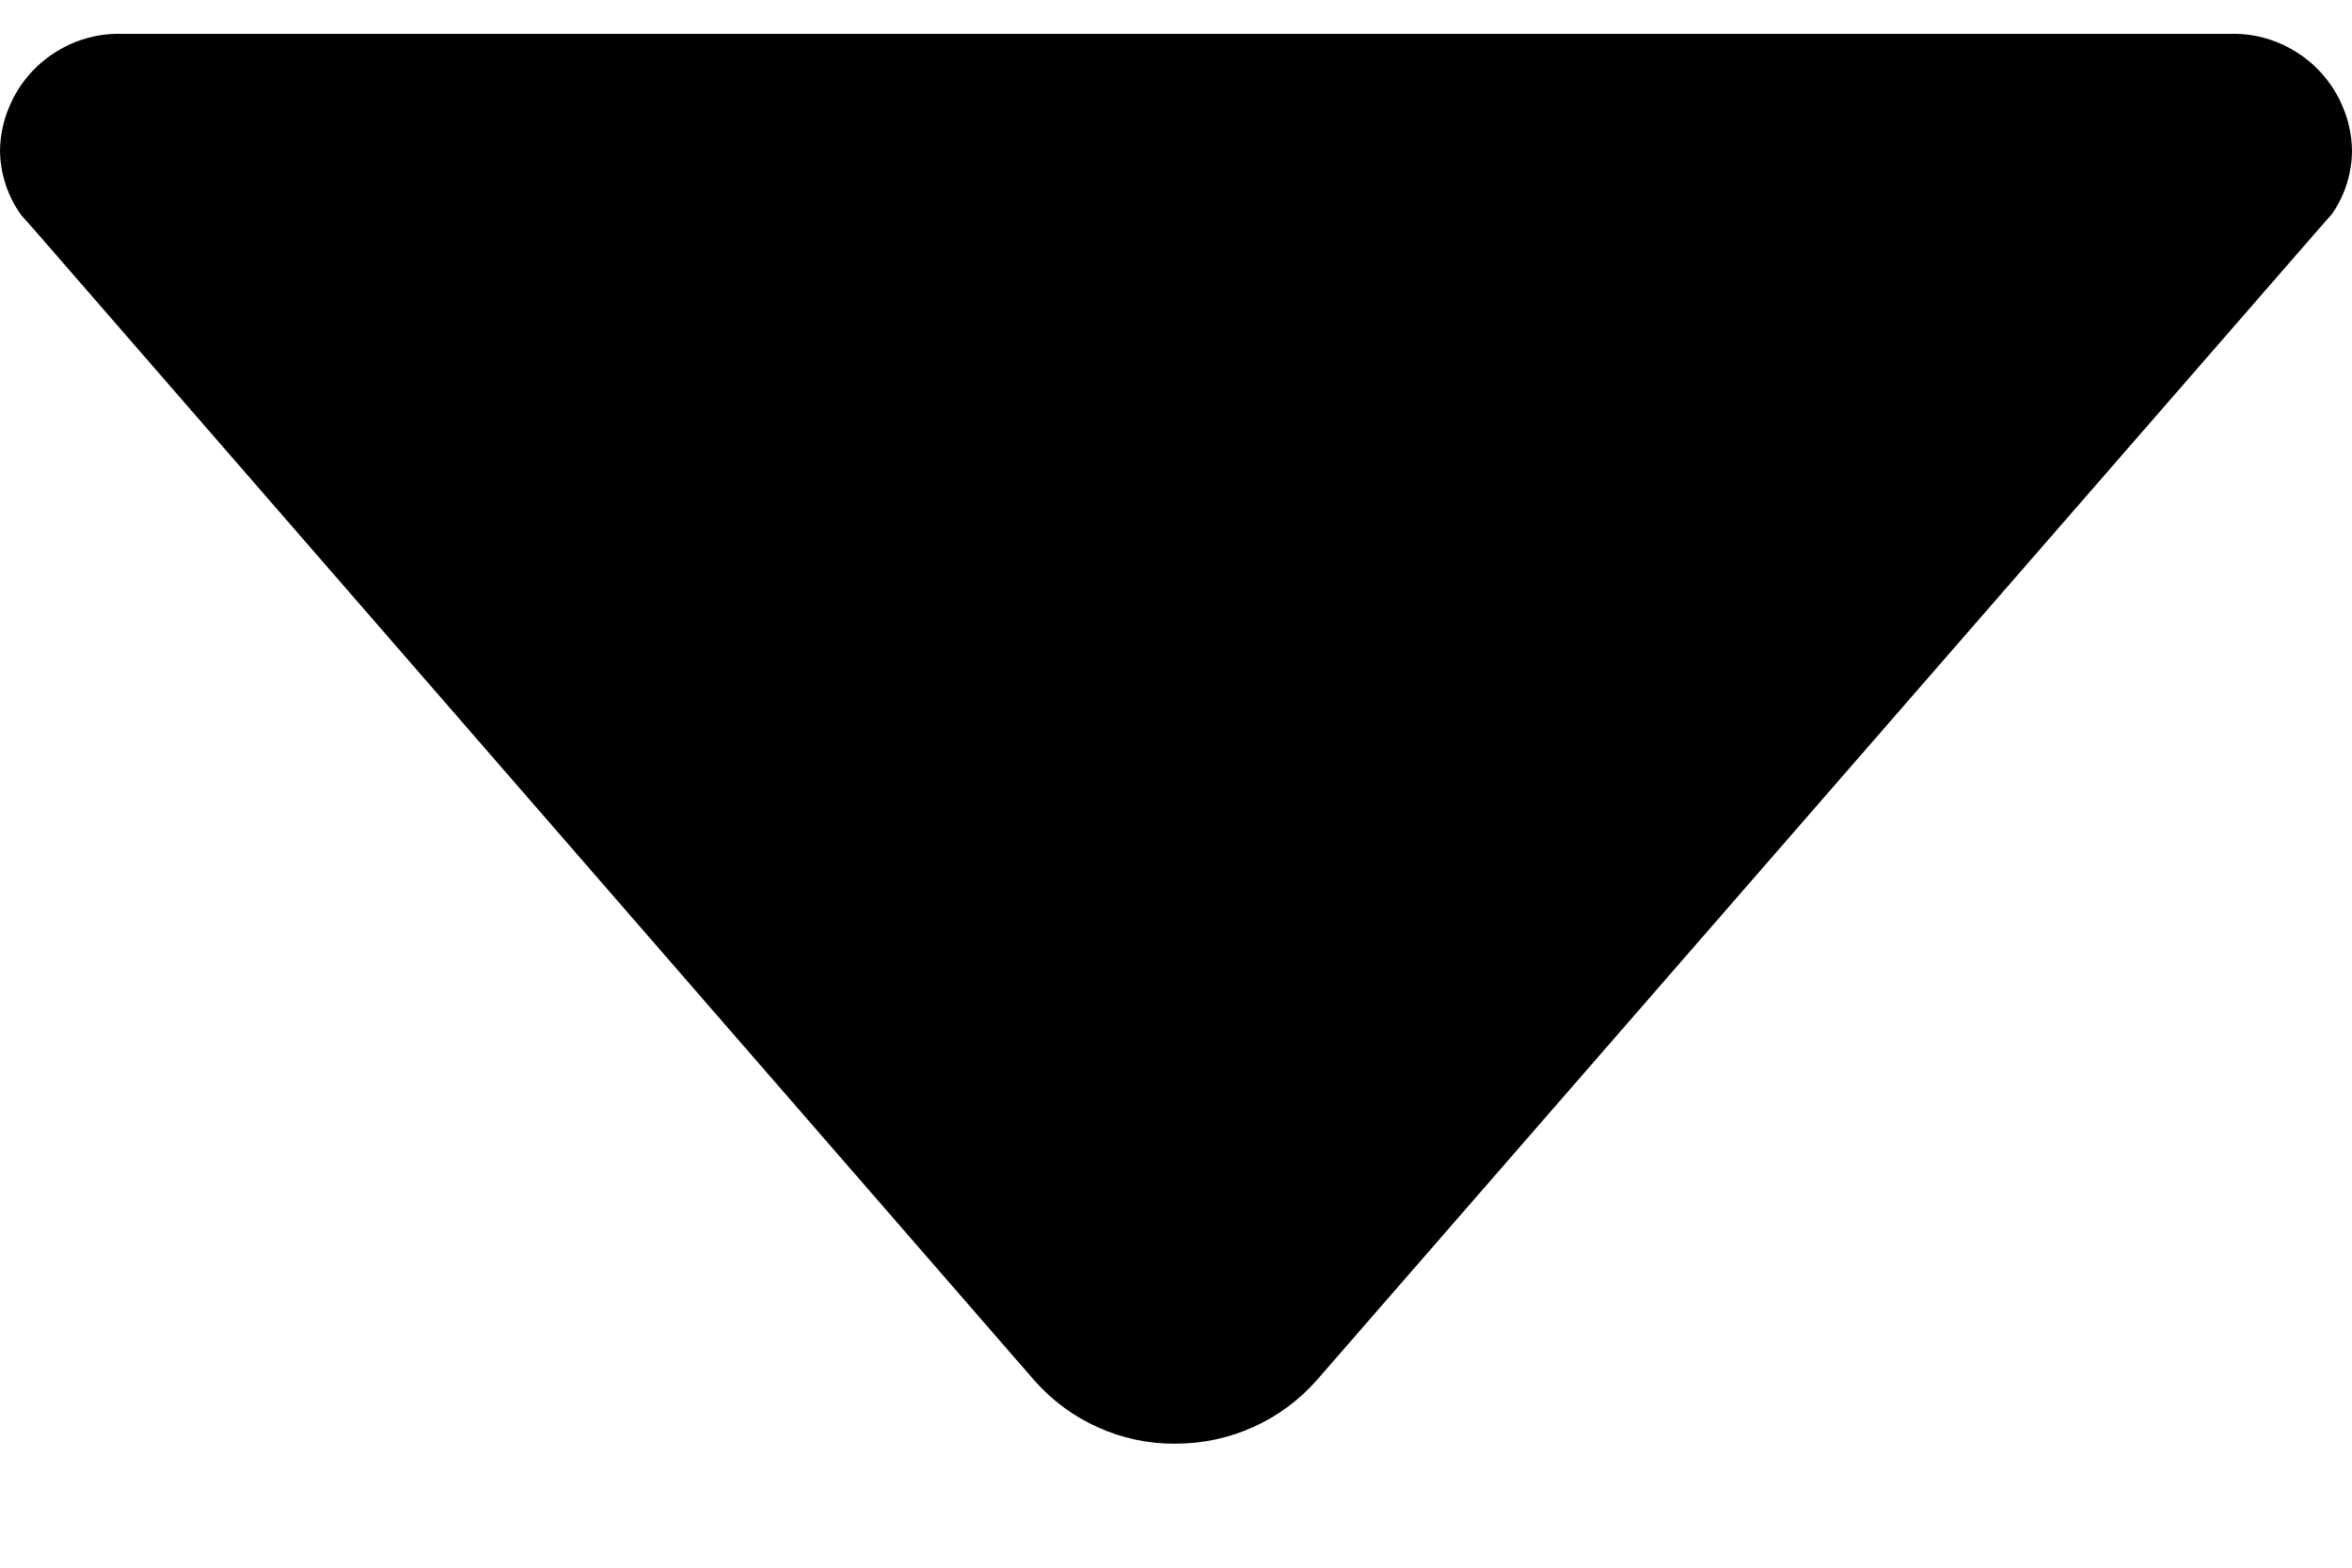 ﻿<svg width="15" height="10" viewBox="0 0 15 10" fill="none" xmlns="http://www.w3.org/2000/svg">
    <path d="M0.136 1.373L0.224 1.472L6.597 8.806C6.71 8.934 6.848 9.036 7.003 9.105C7.158 9.175 7.327 9.211 7.497 9.209C7.667 9.209 7.835 9.174 7.99 9.104C8.145 9.035 8.284 8.933 8.396 8.806L14.766 1.486L14.873 1.364C14.956 1.244 15 1.102 15 0.957C14.998 0.857 14.976 0.759 14.935 0.667C14.895 0.576 14.837 0.494 14.765 0.425C14.692 0.356 14.607 0.302 14.514 0.266C14.421 0.23 14.322 0.213 14.222 0.216H0.778C0.678 0.213 0.579 0.23 0.486 0.266C0.393 0.302 0.308 0.356 0.235 0.425C0.163 0.494 0.105 0.576 0.065 0.667C0.024 0.759 0.002 0.857 0 0.957C0.001 1.106 0.048 1.252 0.136 1.373Z" fill="currentColor"/>
</svg>
